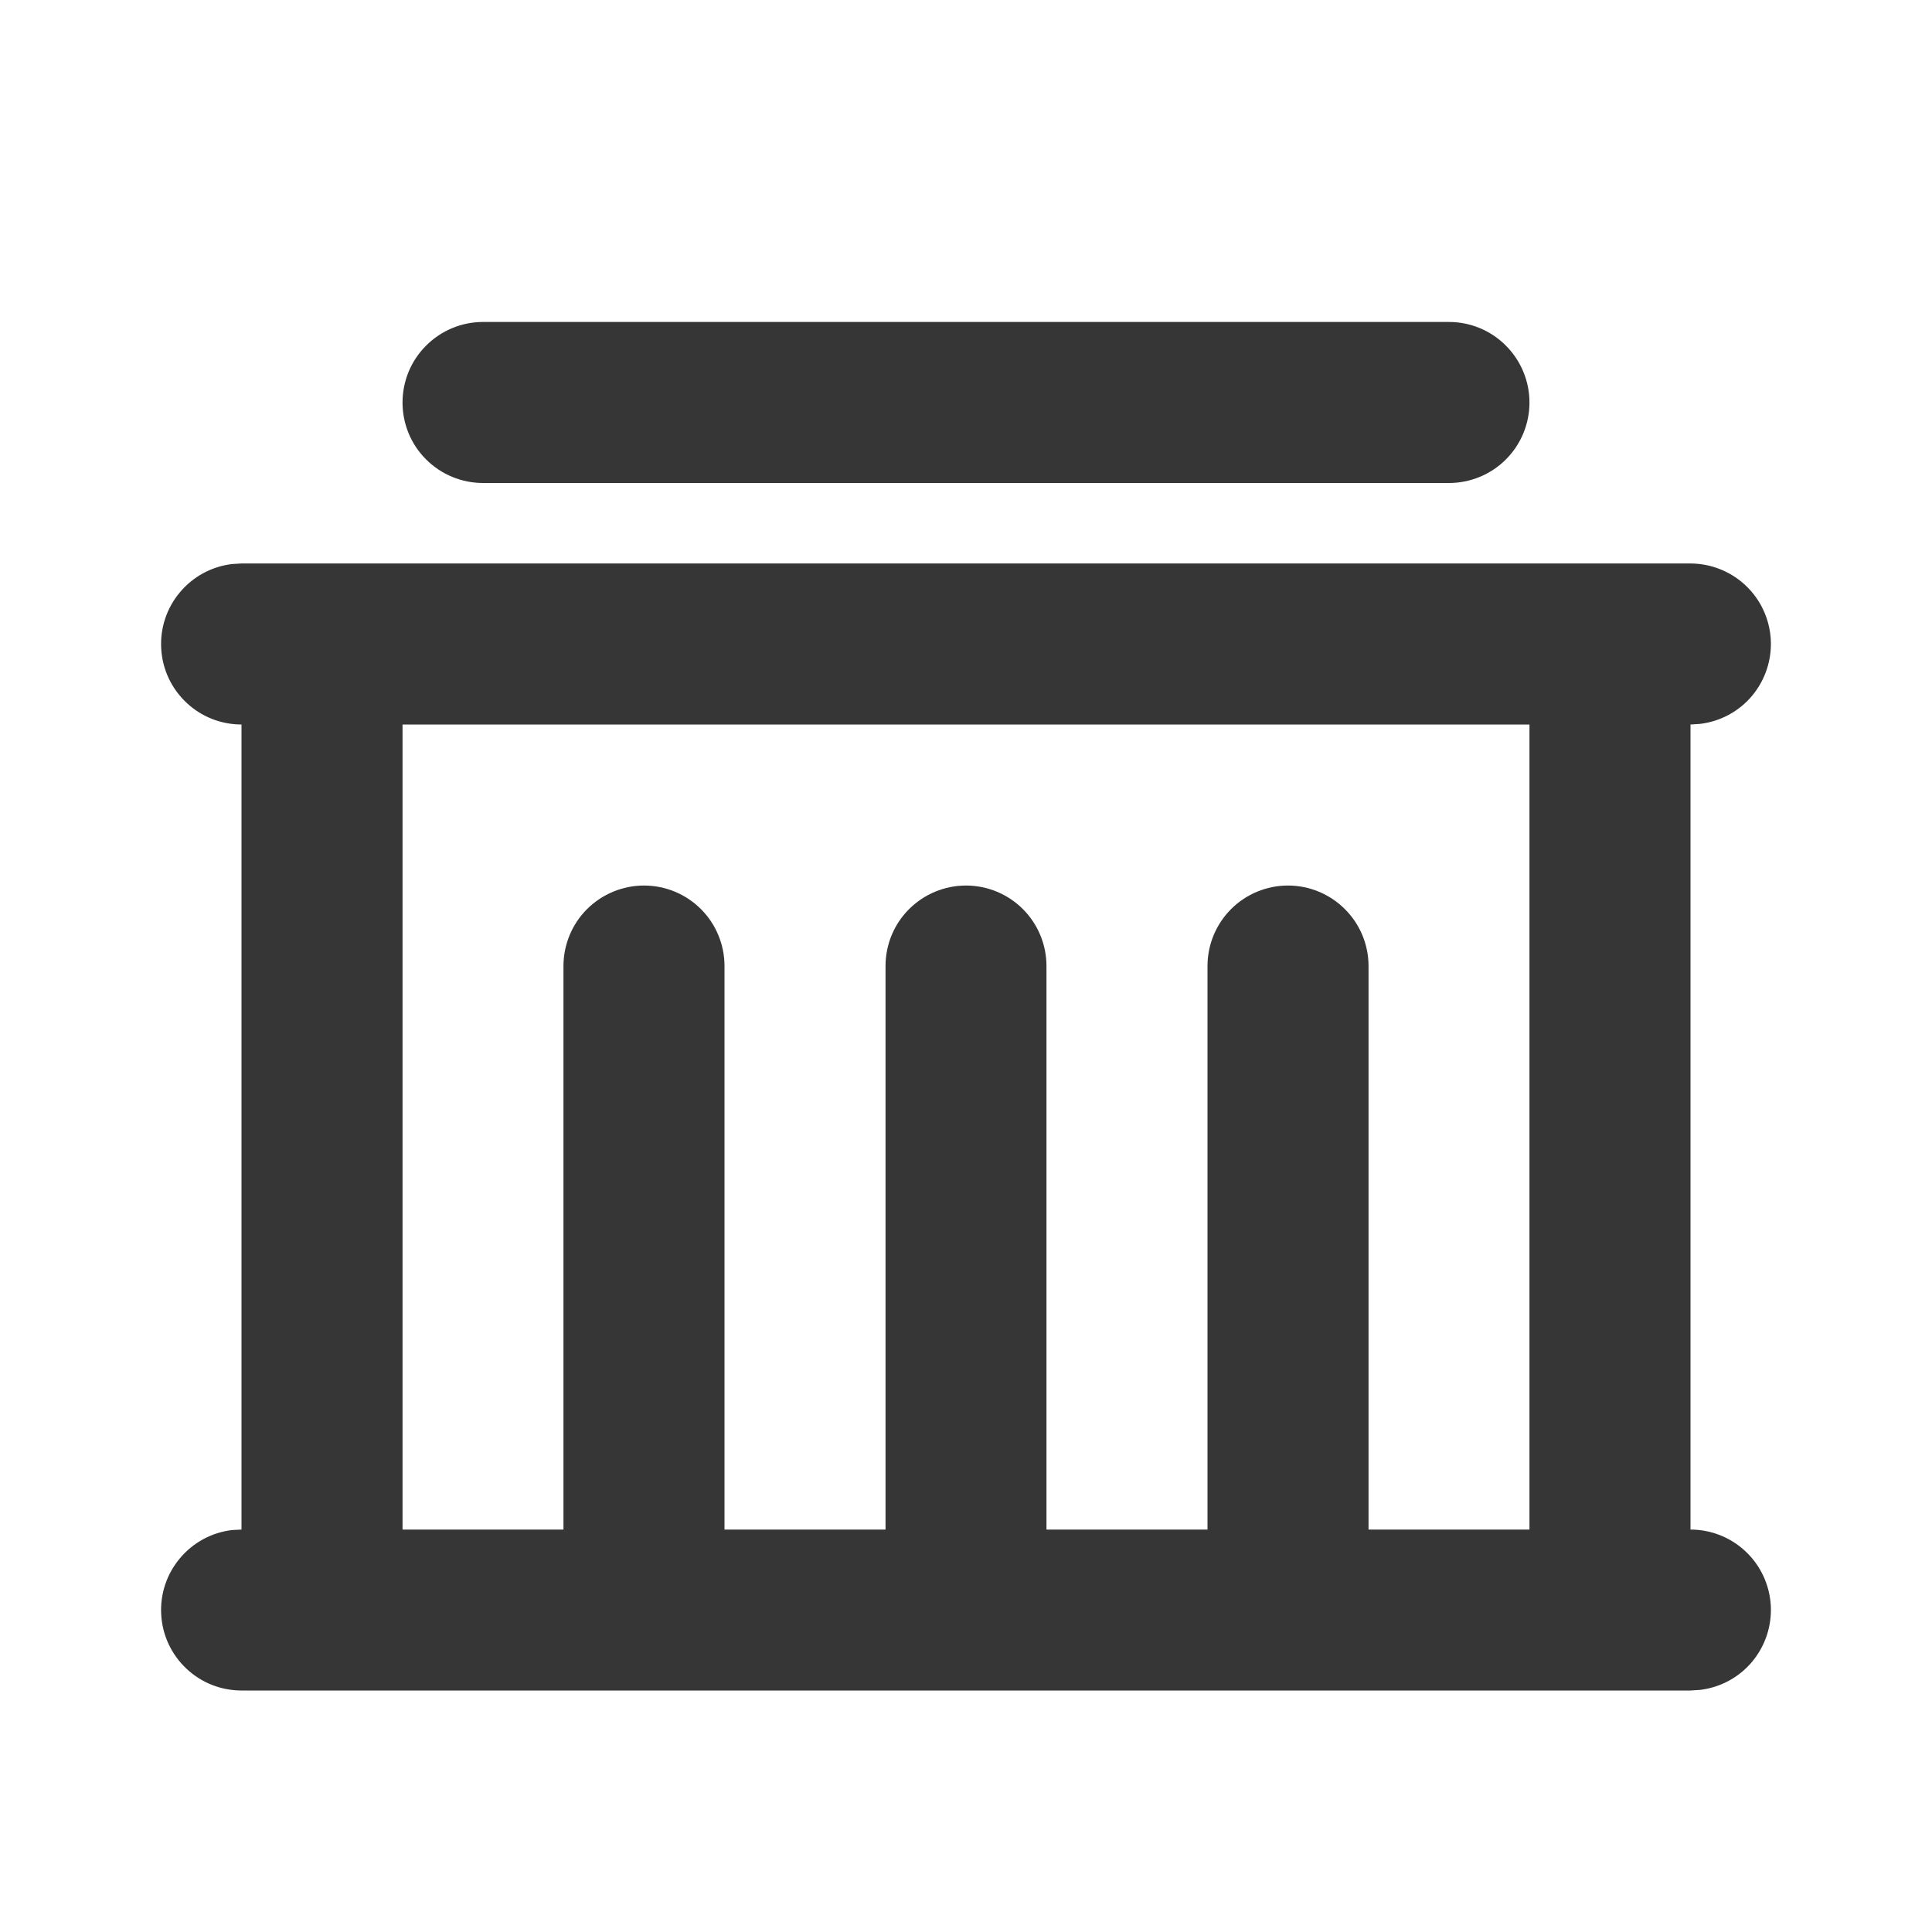 <svg width="20" height="20" viewBox="0 0 20 20" fill="none" xmlns="http://www.w3.org/2000/svg">
<g id="Group">
<path id="Vector" d="M17.5 5.833C17.712 5.834 17.917 5.915 18.071 6.061C18.226 6.207 18.318 6.406 18.331 6.618C18.343 6.83 18.274 7.039 18.138 7.202C18.002 7.365 17.808 7.469 17.597 7.494L17.5 7.5V15.834C17.712 15.834 17.917 15.915 18.071 16.061C18.226 16.207 18.318 16.406 18.331 16.618C18.343 16.83 18.274 17.039 18.138 17.202C18.002 17.365 17.808 17.469 17.597 17.494L17.5 17.5H2.5C2.287 17.5 2.083 17.419 1.929 17.273C1.774 17.127 1.681 16.928 1.669 16.716C1.656 16.504 1.725 16.295 1.862 16.132C1.998 15.969 2.191 15.864 2.402 15.839L2.5 15.834V7.5C2.287 7.5 2.083 7.419 1.929 7.273C1.774 7.127 1.681 6.928 1.669 6.716C1.656 6.504 1.725 6.295 1.862 6.132C1.998 5.969 2.191 5.864 2.402 5.839L2.5 5.833H17.5ZM15.833 7.5H4.167V15.834H5.833V10C5.833 9.779 5.921 9.567 6.077 9.411C6.234 9.255 6.446 9.167 6.667 9.167C6.888 9.167 7.1 9.255 7.256 9.411C7.412 9.567 7.5 9.779 7.5 10V15.834H9.167V10C9.167 9.779 9.254 9.567 9.411 9.411C9.567 9.255 9.779 9.167 10 9.167C10.221 9.167 10.433 9.255 10.589 9.411C10.745 9.567 10.833 9.779 10.833 10V15.834H12.5V10C12.5 9.779 12.588 9.567 12.744 9.411C12.9 9.255 13.112 9.167 13.333 9.167C13.554 9.167 13.766 9.255 13.922 9.411C14.079 9.567 14.167 9.779 14.167 10V15.834H15.833V7.5ZM15 3.333C15.221 3.333 15.433 3.421 15.589 3.578C15.745 3.734 15.833 3.946 15.833 4.167C15.833 4.388 15.745 4.6 15.589 4.756C15.433 4.912 15.221 5 15 5H5C4.779 5 4.567 4.912 4.411 4.756C4.254 4.6 4.167 4.388 4.167 4.167C4.167 3.946 4.254 3.734 4.411 3.578C4.567 3.421 4.779 3.333 5 3.333H15Z" fill="#363636"/>
</g>
</svg>
